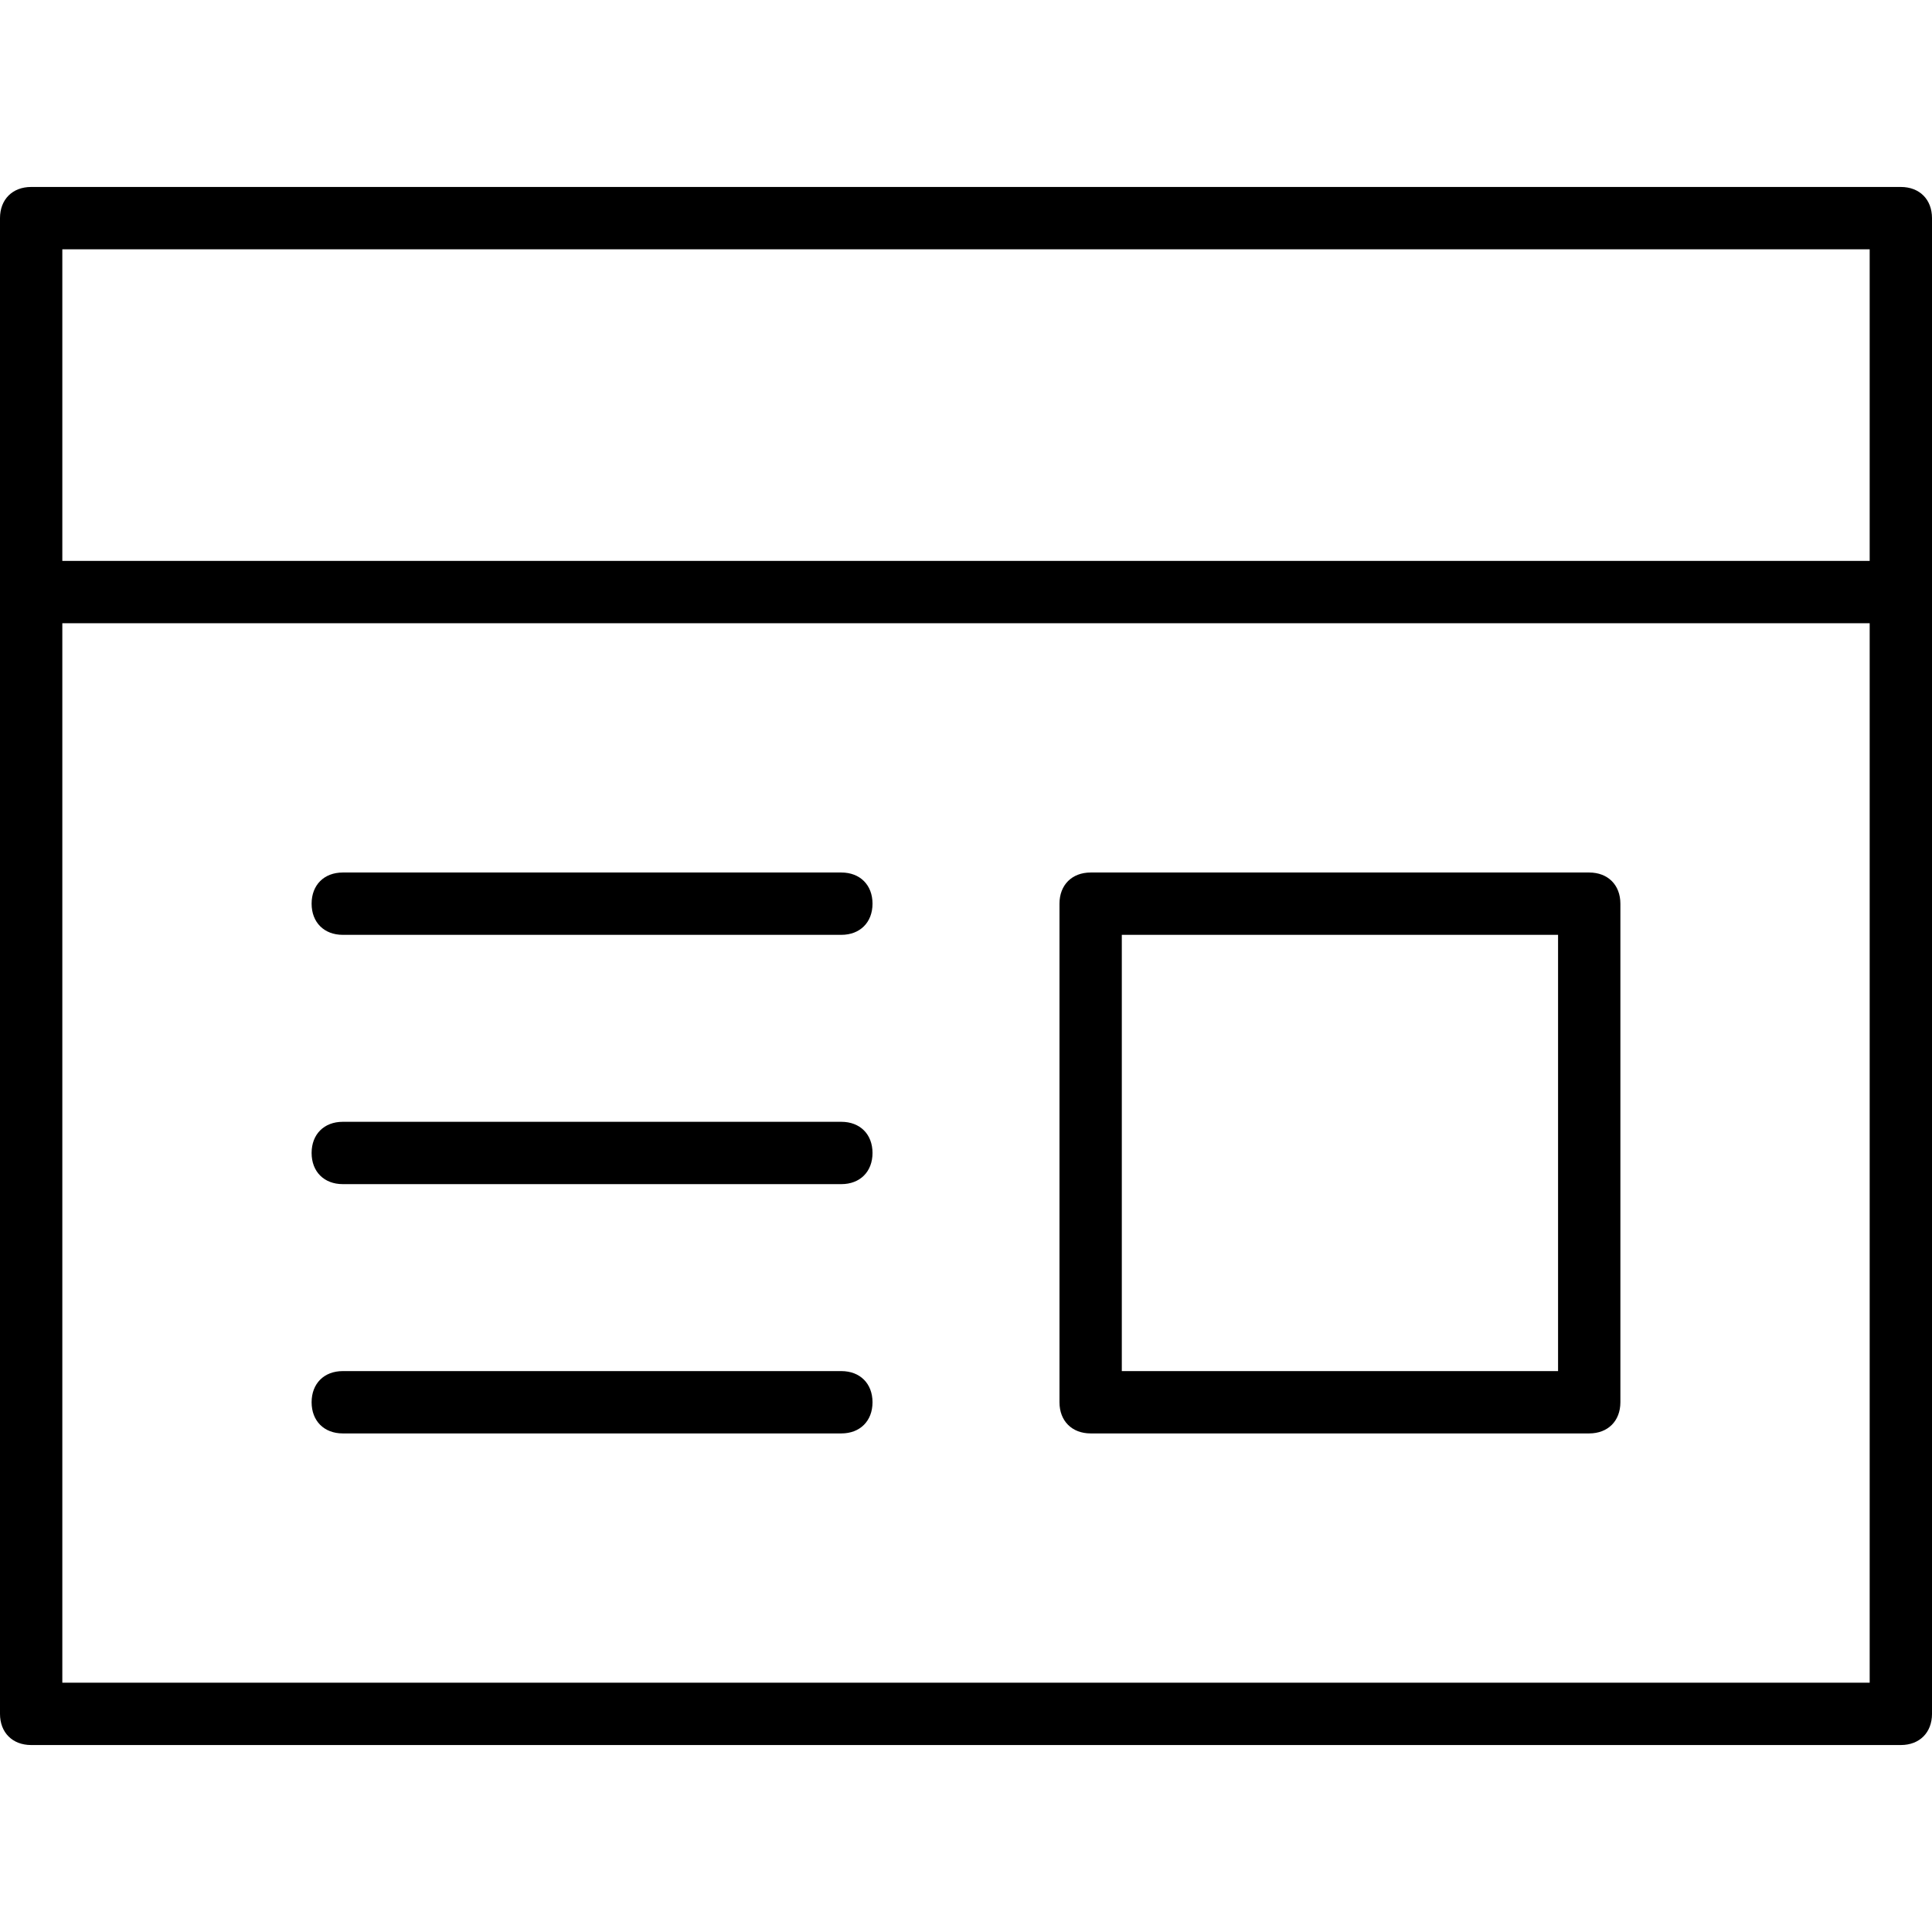 <svg xmlns="http://www.w3.org/2000/svg" viewBox="0 0 62 62"><path d="M61 6H1c-.6 0-1 .4-1 1v48c0 .6.4 1 1 1h60c.6 0 1-.4 1-1V7c0-.6-.4-1-1-1zm-1 2v10H2V8h58zM2 54V20h58v34H2z"/><path d="M27 44H11c-.6 0-1 .4-1 1s.4 1 1 1h16c.6 0 1-.4 1-1s-.4-1-1-1zM27 36H11c-.6 0-1 .4-1 1s.4 1 1 1h16c.6 0 1-.4 1-1s-.4-1-1-1zM27 28H11c-.6 0-1 .4-1 1s.4 1 1 1h16c.6 0 1-.4 1-1s-.4-1-1-1zM51 28H35c-.6 0-1 .4-1 1v16c0 .6.4 1 1 1h16c.6 0 1-.4 1-1V29c0-.6-.4-1-1-1zm-1 16H36V30h14v14z"/></svg>